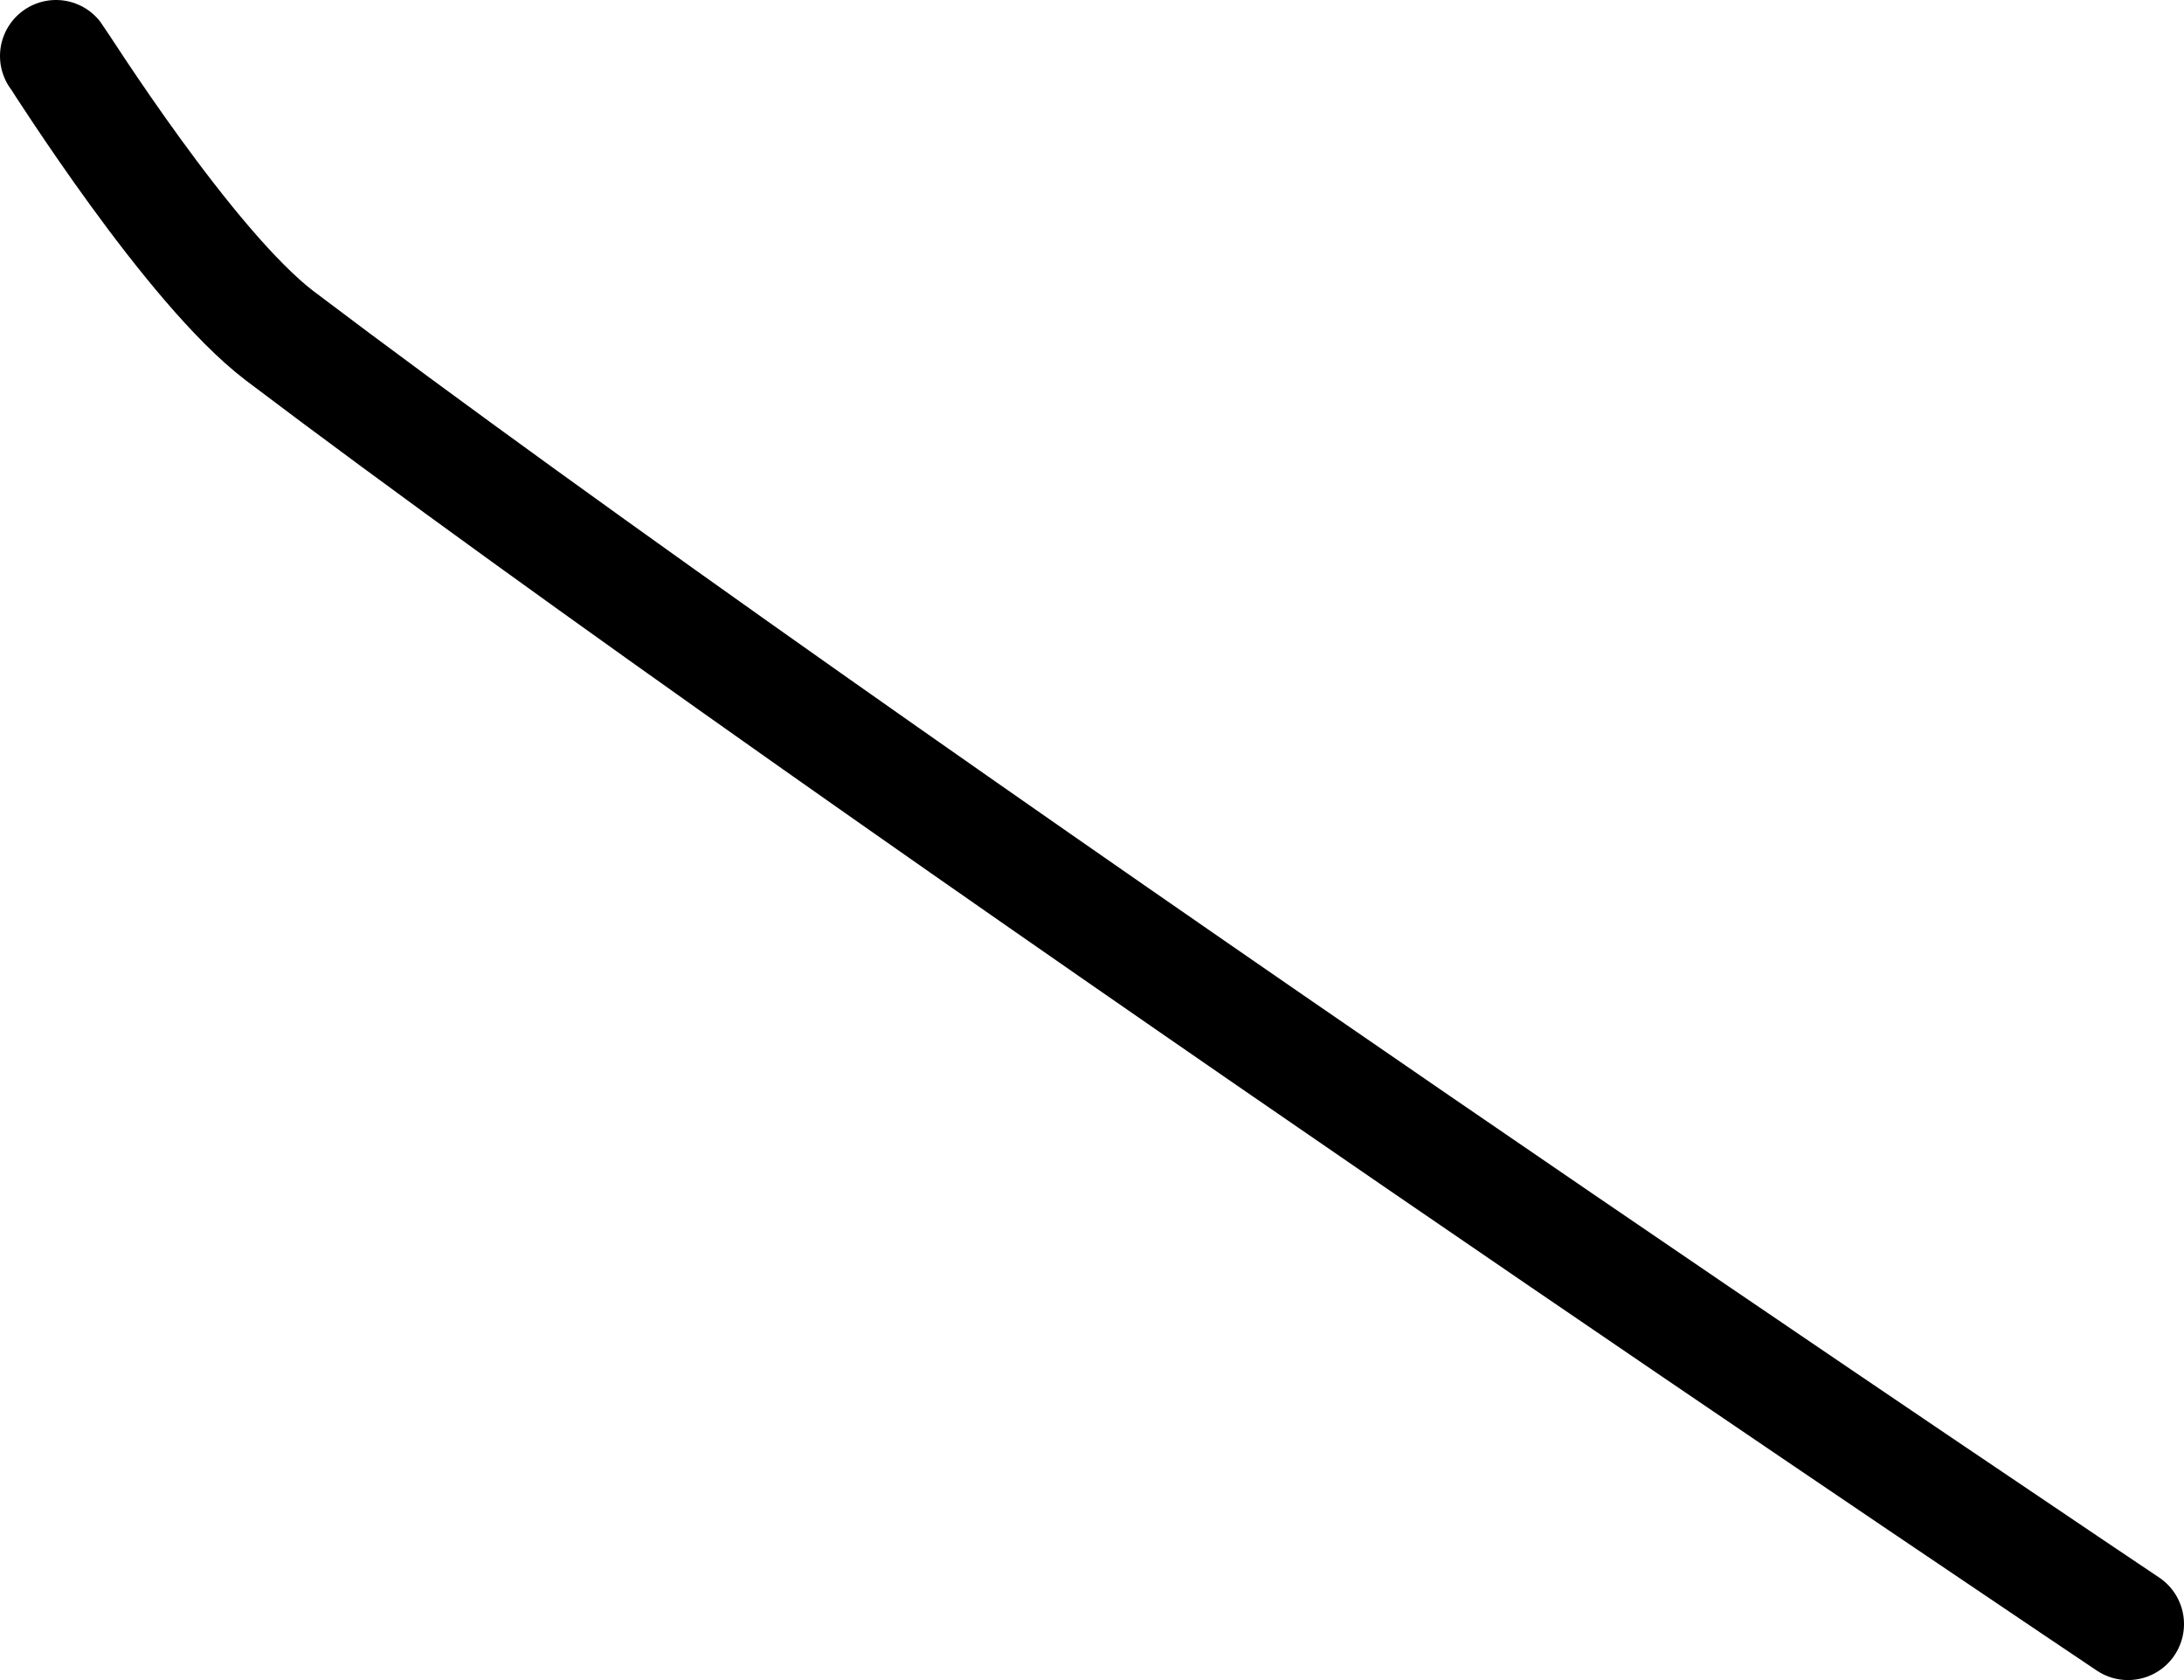 <?xml version="1.0" encoding="UTF-8" standalone="no"?><!DOCTYPE svg PUBLIC "-//W3C//DTD SVG 1.1//EN" "http://www.w3.org/Graphics/SVG/1.1/DTD/svg11.dtd"><svg xmlns="http://www.w3.org/2000/svg" version="1.1" width="39" height="30"><path fill="none" stroke="#000000" stroke-width="2" stroke-linecap="round" stroke-linejoin="round" d="M 1 1 c 0.07 0.09 2.38 3.77 4 5 c 10.2 7.72 33 23 33 23"/></svg>